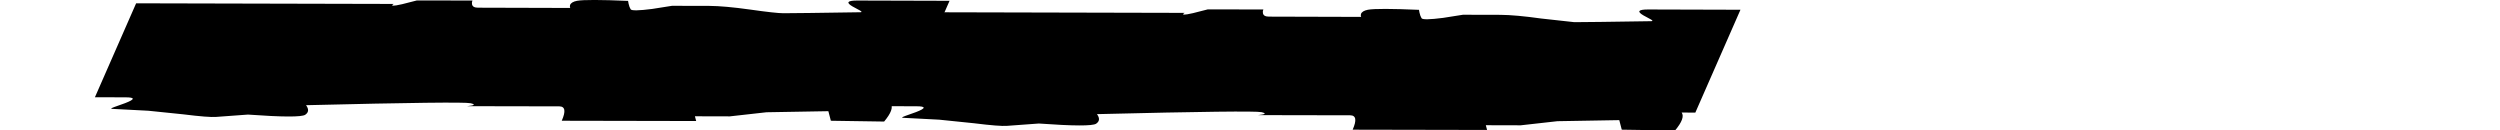 <?xml version="1.0" encoding="UTF-8" standalone="no"?>
<svg xmlns:xlink="http://www.w3.org/1999/xlink" height="73.0px" width="1398.55px" xmlns="http://www.w3.org/2000/svg">
  <g transform="matrix(1.0, 0.0, 0.0, 1.0, 478.0, 0.0)">
    <use height="73.0" transform="matrix(1.0, 0.0, 0.0, 1.0, -424.9, 0.0)" width="920.55" xlink:href="#shape0"/>
  </g>
  <defs>
    <g id="shape0" transform="matrix(1.0, 0.0, 0.0, 1.0, 239.05, 34.0)">
      <path d="M187.4 -33.7 L239.05 -33.55 213.8 24.0 206.15 23.95 Q208.3 27.0 202.45 34.0 L172.65 33.55 171.25 28.2 136.65 28.8 116.1 31.1 96.6 31.05 97.3 33.7 22.1 33.55 Q25.65 25.55 20.75 25.5 L-30.8 25.4 Q-24.5 24.75 -28.9 23.75 -33.35 22.7 -120.95 24.85 -118.45 28.2 -121.4 30.2 -124.4 32.2 -153.45 30.1 L-171.2 31.4 Q-175.25 31.75 -189.7 29.95 L-209.2 27.95 -229.4 26.9 Q-230.9 26.9 -228.3 25.9 L-222.15 23.7 Q-213.7 20.45 -222.0 20.45 L-239.05 20.4 -216.0 -32.15 -71.9 -31.8 Q-74.9 -29.9 -67.2 -31.65 L-58.95 -33.75 -27.85 -33.7 Q-28.3 -32.7 -28.1 -31.7 -27.8 -29.7 -24.75 -29.7 L26.85 -29.55 Q26.5 -30.3 26.75 -31.15 27.35 -32.9 30.65 -33.55 36.0 -34.5 59.2 -33.5 L59.5 -31.9 Q59.9 -30.05 60.65 -28.8 61.4 -27.55 72.7 -29.0 L83.8 -30.75 104.7 -30.7 Q113.2 -30.65 127.5 -28.65 141.9 -26.6 146.1 -26.6 153.75 -26.6 189.1 -27.15 190.6 -27.15 188.9 -28.15 186.15 -29.6 184.75 -30.4 179.1 -33.7 187.4 -33.7" fill="#000000" fill-rule="evenodd" stroke="none"/>
      <path d="M629.85 -28.7 L681.5 -28.55 656.25 29.0 648.6 28.95 Q650.75 32.0 644.9 39.0 L615.1 38.55 613.7 33.2 579.1 33.8 558.55 36.1 539.05 36.05 539.75 38.7 464.55 38.55 Q468.1 30.55 463.2 30.5 L411.65 30.4 Q417.95 29.75 413.55 28.75 409.1 27.7 321.5 29.85 324.0 33.2 321.05 35.2 318.05 37.2 289.0 35.1 L271.25 36.4 Q267.2 36.75 252.75 34.95 L233.25 32.95 213.05 31.9 Q211.55 31.9 214.15 30.9 L220.3 28.7 Q228.75 25.45 220.45 25.45 L203.4 25.4 226.45 -27.15 370.55 -26.8 Q367.55 -24.9 375.25 -26.65 L383.5 -28.75 414.6 -28.7 Q414.15 -27.7 414.35 -26.7 414.65 -24.7 417.7 -24.7 L469.3 -24.55 Q468.95 -25.3 469.2 -26.15 469.8 -27.9 473.1 -28.55 478.45 -29.5 501.65 -28.5 L501.95 -26.9 Q502.35 -25.05 503.1 -23.8 503.85 -22.55 515.15 -24.0 L526.25 -25.75 547.15 -25.7 Q555.65 -25.65 569.95 -23.65 L588.55 -21.6 Q596.2 -21.6 631.55 -22.15 633.05 -22.15 631.35 -23.15 L627.2 -25.4 Q621.55 -28.7 629.85 -28.7" fill="#000000" fill-rule="evenodd" stroke="none"/>
    </g>
  </defs>
</svg>
